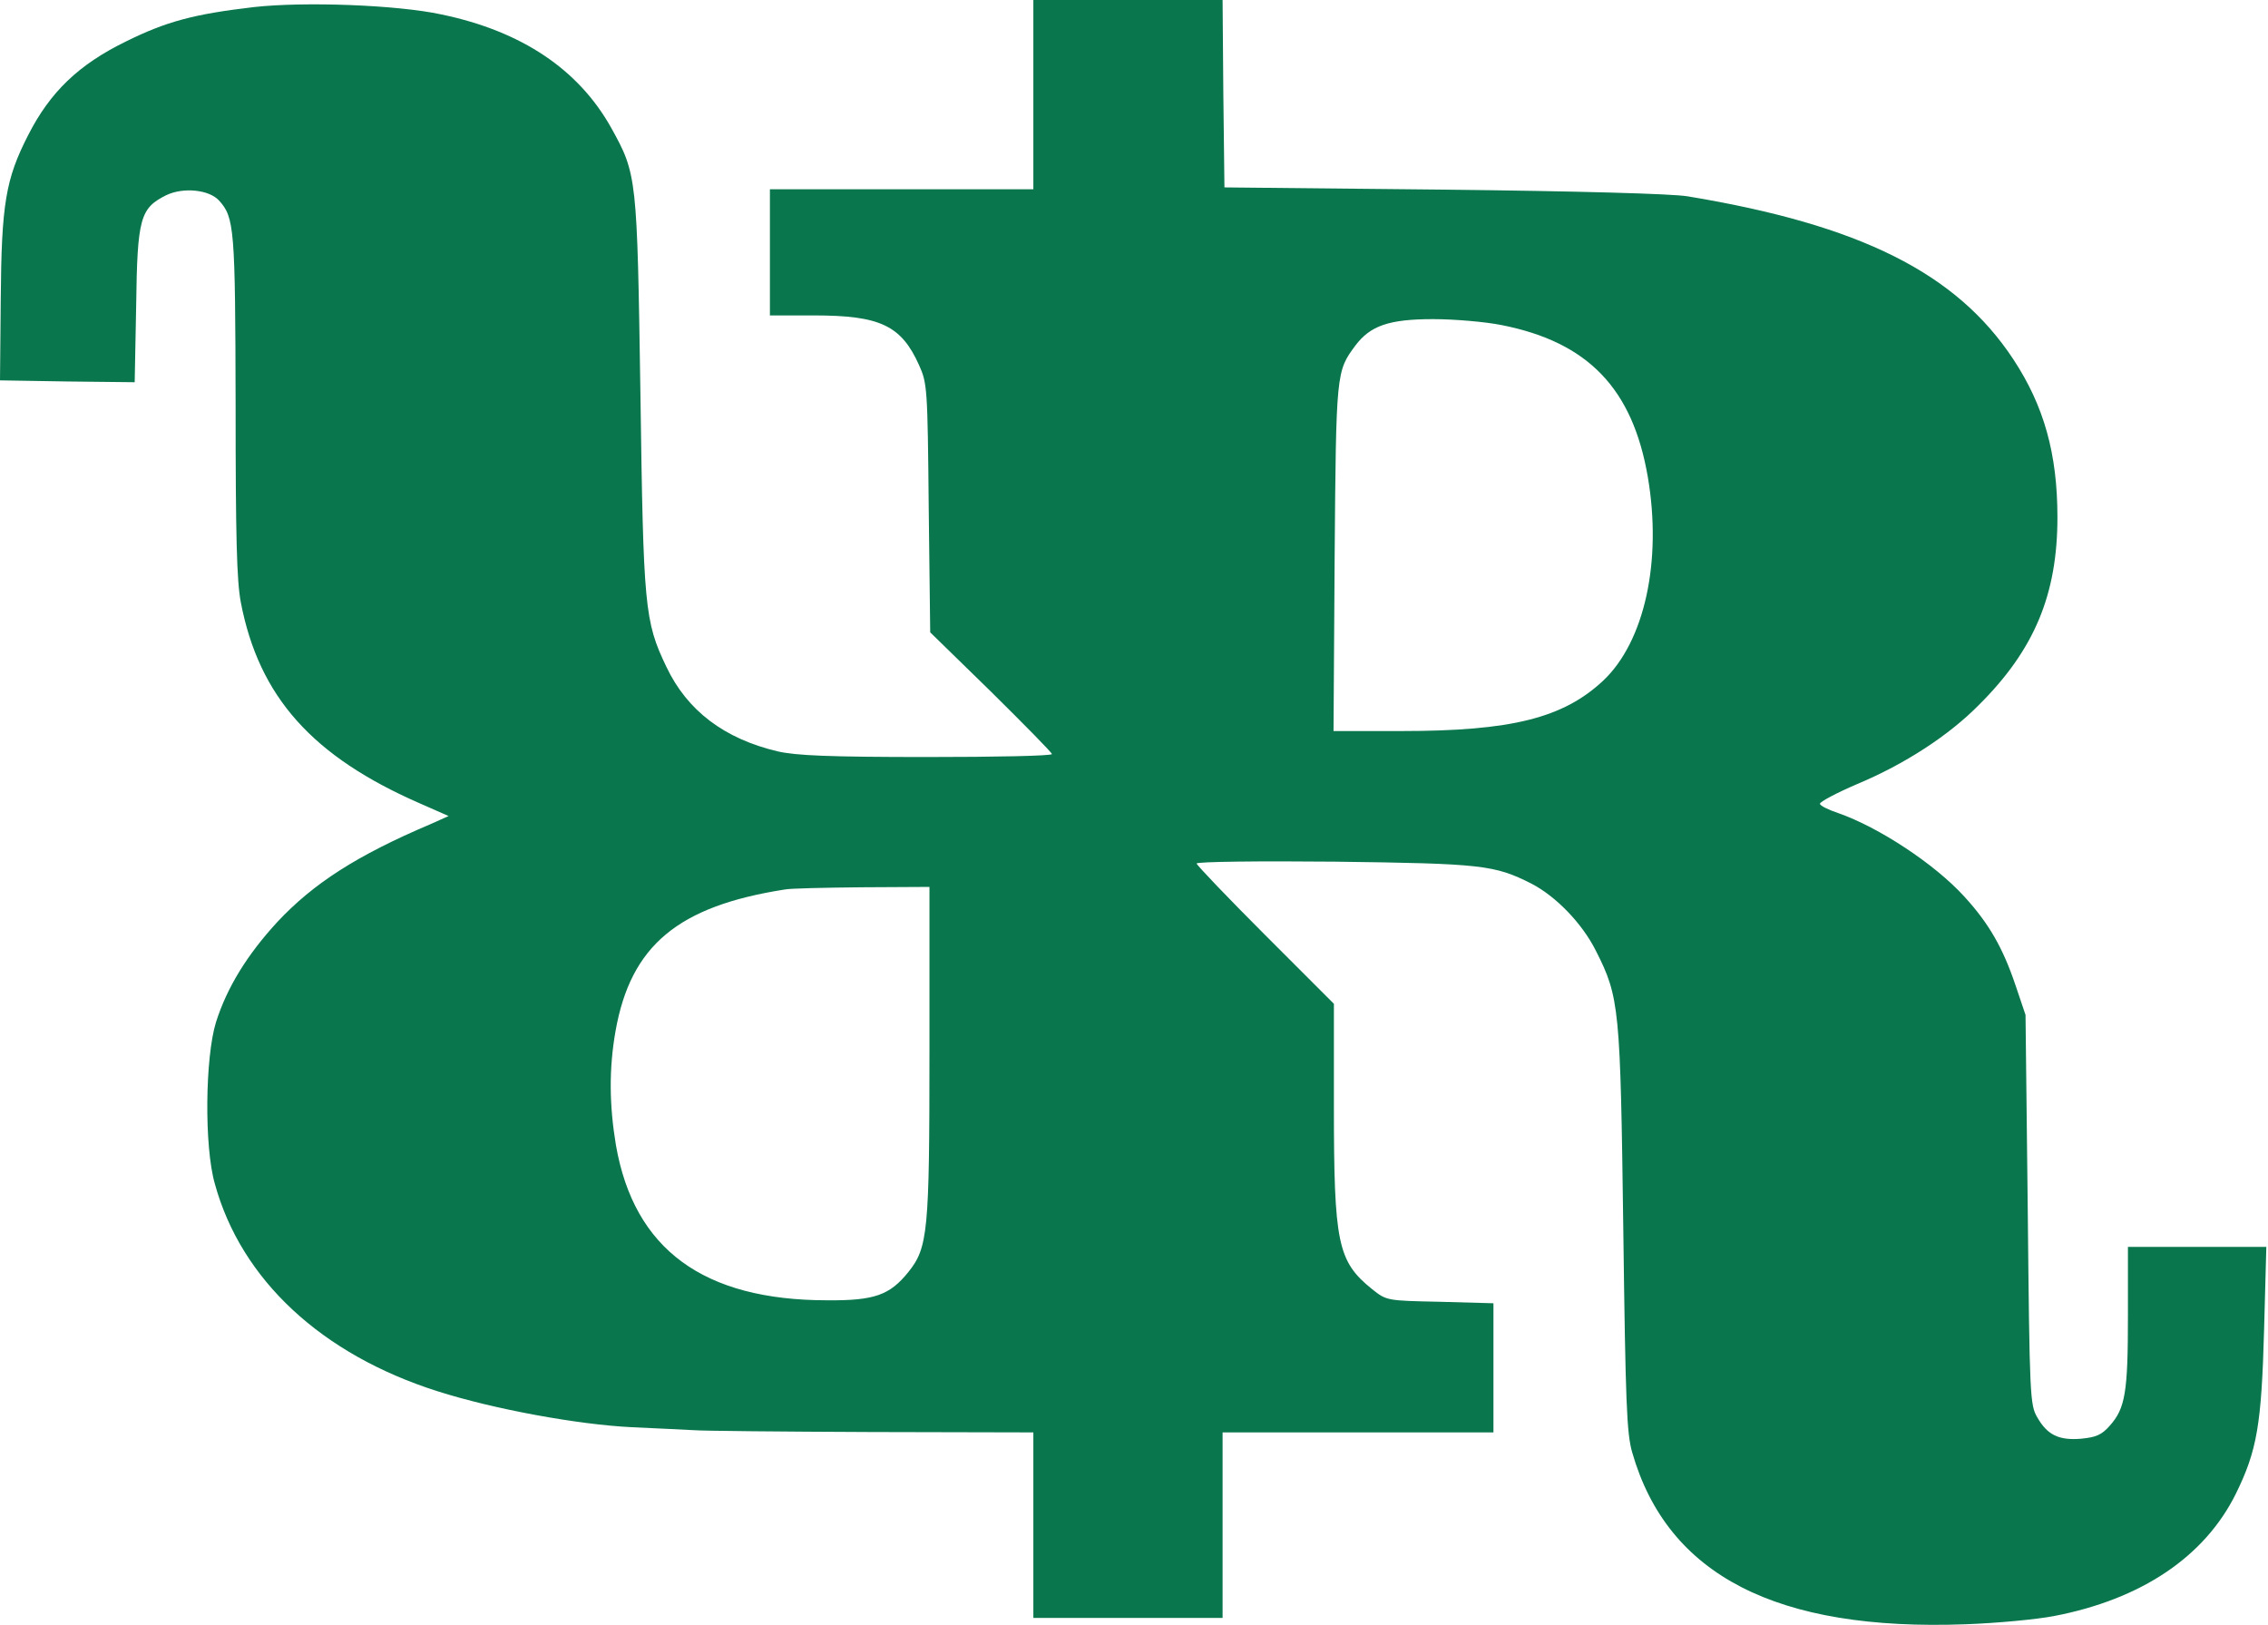 <svg width="815" height="584" viewBox="0 0 815 584" fill="none" xmlns="http://www.w3.org/2000/svg">
<path d="M371.333 34V68H324H276.667V90.666V113.333H292.533C316.267 113.333 323.867 116.933 330.267 131.2C333.2 137.733 333.333 139.333 333.733 182.533L334.267 227.2L356.133 248.533C368.133 260.4 378 270.4 378 270.933C378 271.6 357.733 272 333.067 272C297.867 272 286.133 271.467 279.6 270C260.267 265.467 246.933 255.333 239.467 239.6C231.6 223.2 231.2 218.267 230.133 141.333C228.933 63.467 228.933 62.666 219.6 45.867C207.867 24.933 187.467 11.2 158.667 5.2C142.667 1.733 109.467 0.533 91.333 2.533C69.6 5.067 59.733 7.733 45.2 14.933C28.267 23.2 18 33.066 10.133 48.533C2 64.4 0.533 73.333 0.267 107.467L0 136.667L24.267 137.067L48.4 137.333L48.933 109.733C49.333 78.266 50.4 74.8 59.733 70.133C65.867 67.2 75.067 68.133 78.667 72C84.267 78.133 84.533 82 84.667 145.6C84.667 192.8 85.067 208.667 86.533 216.4C93.067 250.4 112.267 271.867 151.2 288.8L161.2 293.2L154.667 296.133C128.267 307.333 112.533 317.467 99.6 331.333C88.933 342.933 81.6 354.667 77.6 367.333C73.733 379.867 73.333 411.867 77.2 425.333C86.667 459.867 115.6 486.667 157.2 499.867C177.2 506.267 207.6 511.867 227.067 512.8C236.4 513.2 246.4 513.733 249.333 513.867C252.267 514.133 280.933 514.4 313.067 514.533L371.333 514.667V548V581.333H405.333H439.333V548V514.667H488H536.667V491.467V468.267L517.467 467.733C498.267 467.333 498.267 467.333 493.067 463.2C480.667 453.2 479.333 446.8 479.333 397.2V360.667L454.667 336C441.067 322.4 430 310.8 430 310.267C430 309.6 452.4 309.333 479.733 309.6C532.533 310.267 537.067 310.8 550.267 317.467C559.067 322 568.533 331.733 573.467 341.6C582 358.4 582.267 362.133 583.333 442C584.133 503.867 584.533 515.067 586.533 521.867C599.2 566 638.4 586.133 706.4 583.6C717.6 583.2 731.733 581.867 738 580.667C769.467 574.667 792.267 559.333 803.467 536.667C811.067 521.2 812.667 511.867 813.6 477.6L814.4 448H789.467H764.667V472.933C764.667 500.267 763.733 506 758.133 512.267C755.2 515.6 753.2 516.4 747.867 516.933C739.867 517.6 735.733 515.6 732.133 509.333C729.467 504.8 729.333 502.267 728.667 434.667L727.867 364.667L724.267 354C719.733 340.533 714.667 331.733 705.867 322.133C695.2 310.4 675.067 297.2 660.533 292.133C656.933 290.933 654 289.467 654 288.8C653.867 288.133 659.867 284.933 667.333 281.733C684.533 274.533 700.267 264.267 711.067 253.333C731.067 233.467 739.333 213.6 739.333 185.867C739.333 163.067 734.533 145.867 723.467 129.067C703.067 98.133 668.533 80.8 606.4 70.533C600.8 69.6 566.8 68.666 518.667 68.133L440 67.333L439.6 33.6L439.333 -0H405.333H371.333V34ZM539.6 116.8C570.667 122.933 586.667 139.6 592.133 171.333C597.333 201.733 590.933 230.533 576.133 244.533C561.733 258 543.2 262.667 503.6 262.667H479.2L479.6 200.267C480.133 133.733 480.133 133.467 487.067 124.133C492.4 117.067 499.067 114.667 514.933 114.667C522.533 114.667 533.6 115.6 539.6 116.8ZM334 377.6C334 442.667 333.467 448.267 326.4 457.067C319.733 465.333 314.267 467.333 297.333 467.2C252.8 467.2 227.867 448.933 221.333 411.467C218.933 397.067 218.8 384 221.2 370.4C226.667 339.733 243.6 325.6 282 319.6C283.867 319.2 296.267 318.933 309.733 318.8L334 318.667V377.6Z" fill="#09764D"/>
</svg>
